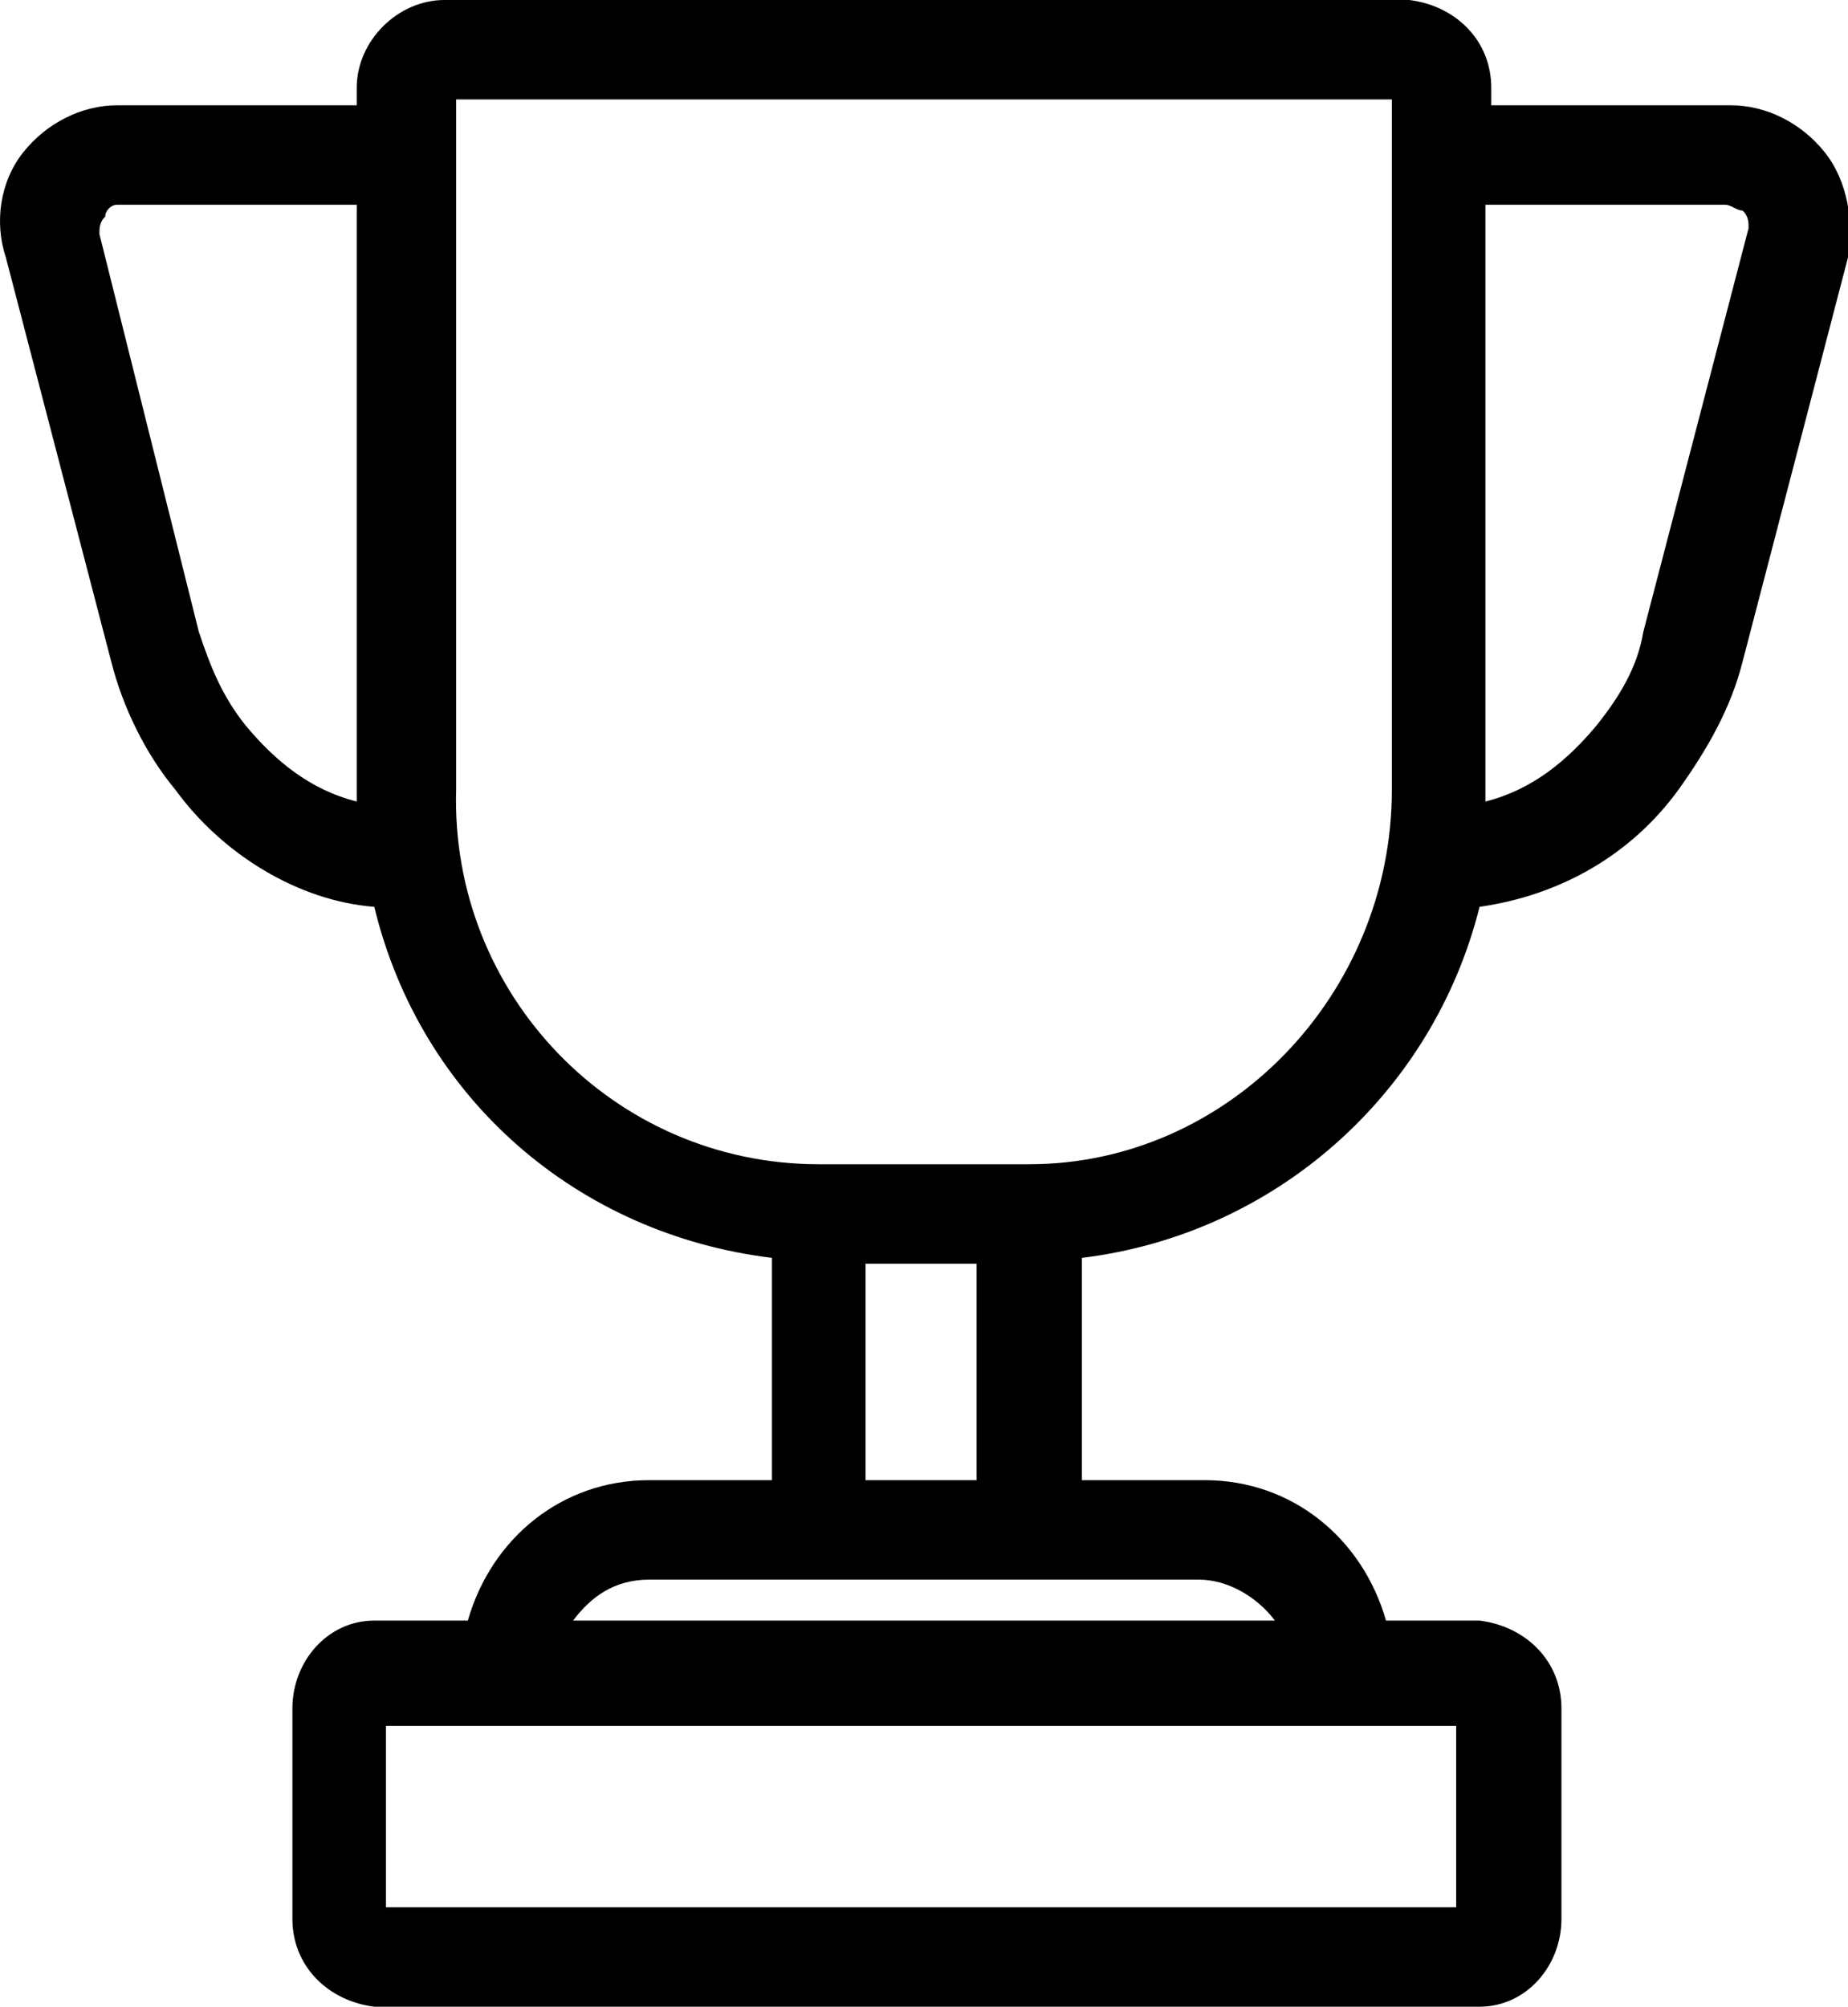 <svg xmlns="http://www.w3.org/2000/svg" viewBox="0 0 31.6 34.3"><path d="M31.2 2.6c-.4-.5-1-.8-1.6-.8h-4.1v-.3c0-.8-.6-1.4-1.4-1.5H7.6c-.8 0-1.5.7-1.5 1.5v.3H2c-.6 0-1.2.3-1.6.8-.4.5-.5 1.2-.3 1.8l1.8 6.9c.2.8.6 1.6 1.1 2.2.8 1.1 2.1 1.9 3.4 2 .8 3.3 3.5 5.6 6.8 6v3.8h-2.1c-1.5 0-2.7 1-3.1 2.4H6.4c-.8 0-1.4.7-1.4 1.5v3.6c0 .8.6 1.4 1.4 1.5h18.9c.8 0 1.4-.7 1.4-1.5v-3.6c0-.8-.6-1.4-1.4-1.5h-1.6c-.4-1.4-1.6-2.4-3.1-2.4h-2.1v-3.8c3.3-.4 6-2.8 6.8-6 1.4-.2 2.6-.9 3.4-2 .5-.7.9-1.4 1.1-2.2l1.8-6.9c.1-.6 0-1.3-.4-1.8zm-1.3 1.3-1.8 6.9c-.1.6-.4 1.1-.8 1.6-.5.6-1.1 1.1-1.9 1.3V3.5h4.1c.1 0 .2.1.3.1.1.1.1.2.1.3zM6.6 32.6v-3.1h18.3v3.1H6.6zm3.2-4.9c.3-.4.7-.7 1.3-.7h9.4c.5 0 1 .3 1.3.7h-12zm6.9-6.1v3.7h-1.9v-3.7h1.9zm.9-1.7H14c-3.5 0-6.3-2.9-6.2-6.4V1.7h16v11.8c0 3.5-2.8 6.4-6.2 6.4zM6.1 13.7c-.8-.2-1.4-.7-1.9-1.3-.4-.5-.6-1-.8-1.6L1.7 4c0-.1 0-.2.1-.3 0-.1.1-.2.2-.2h4.1v10.2z"/></svg>
